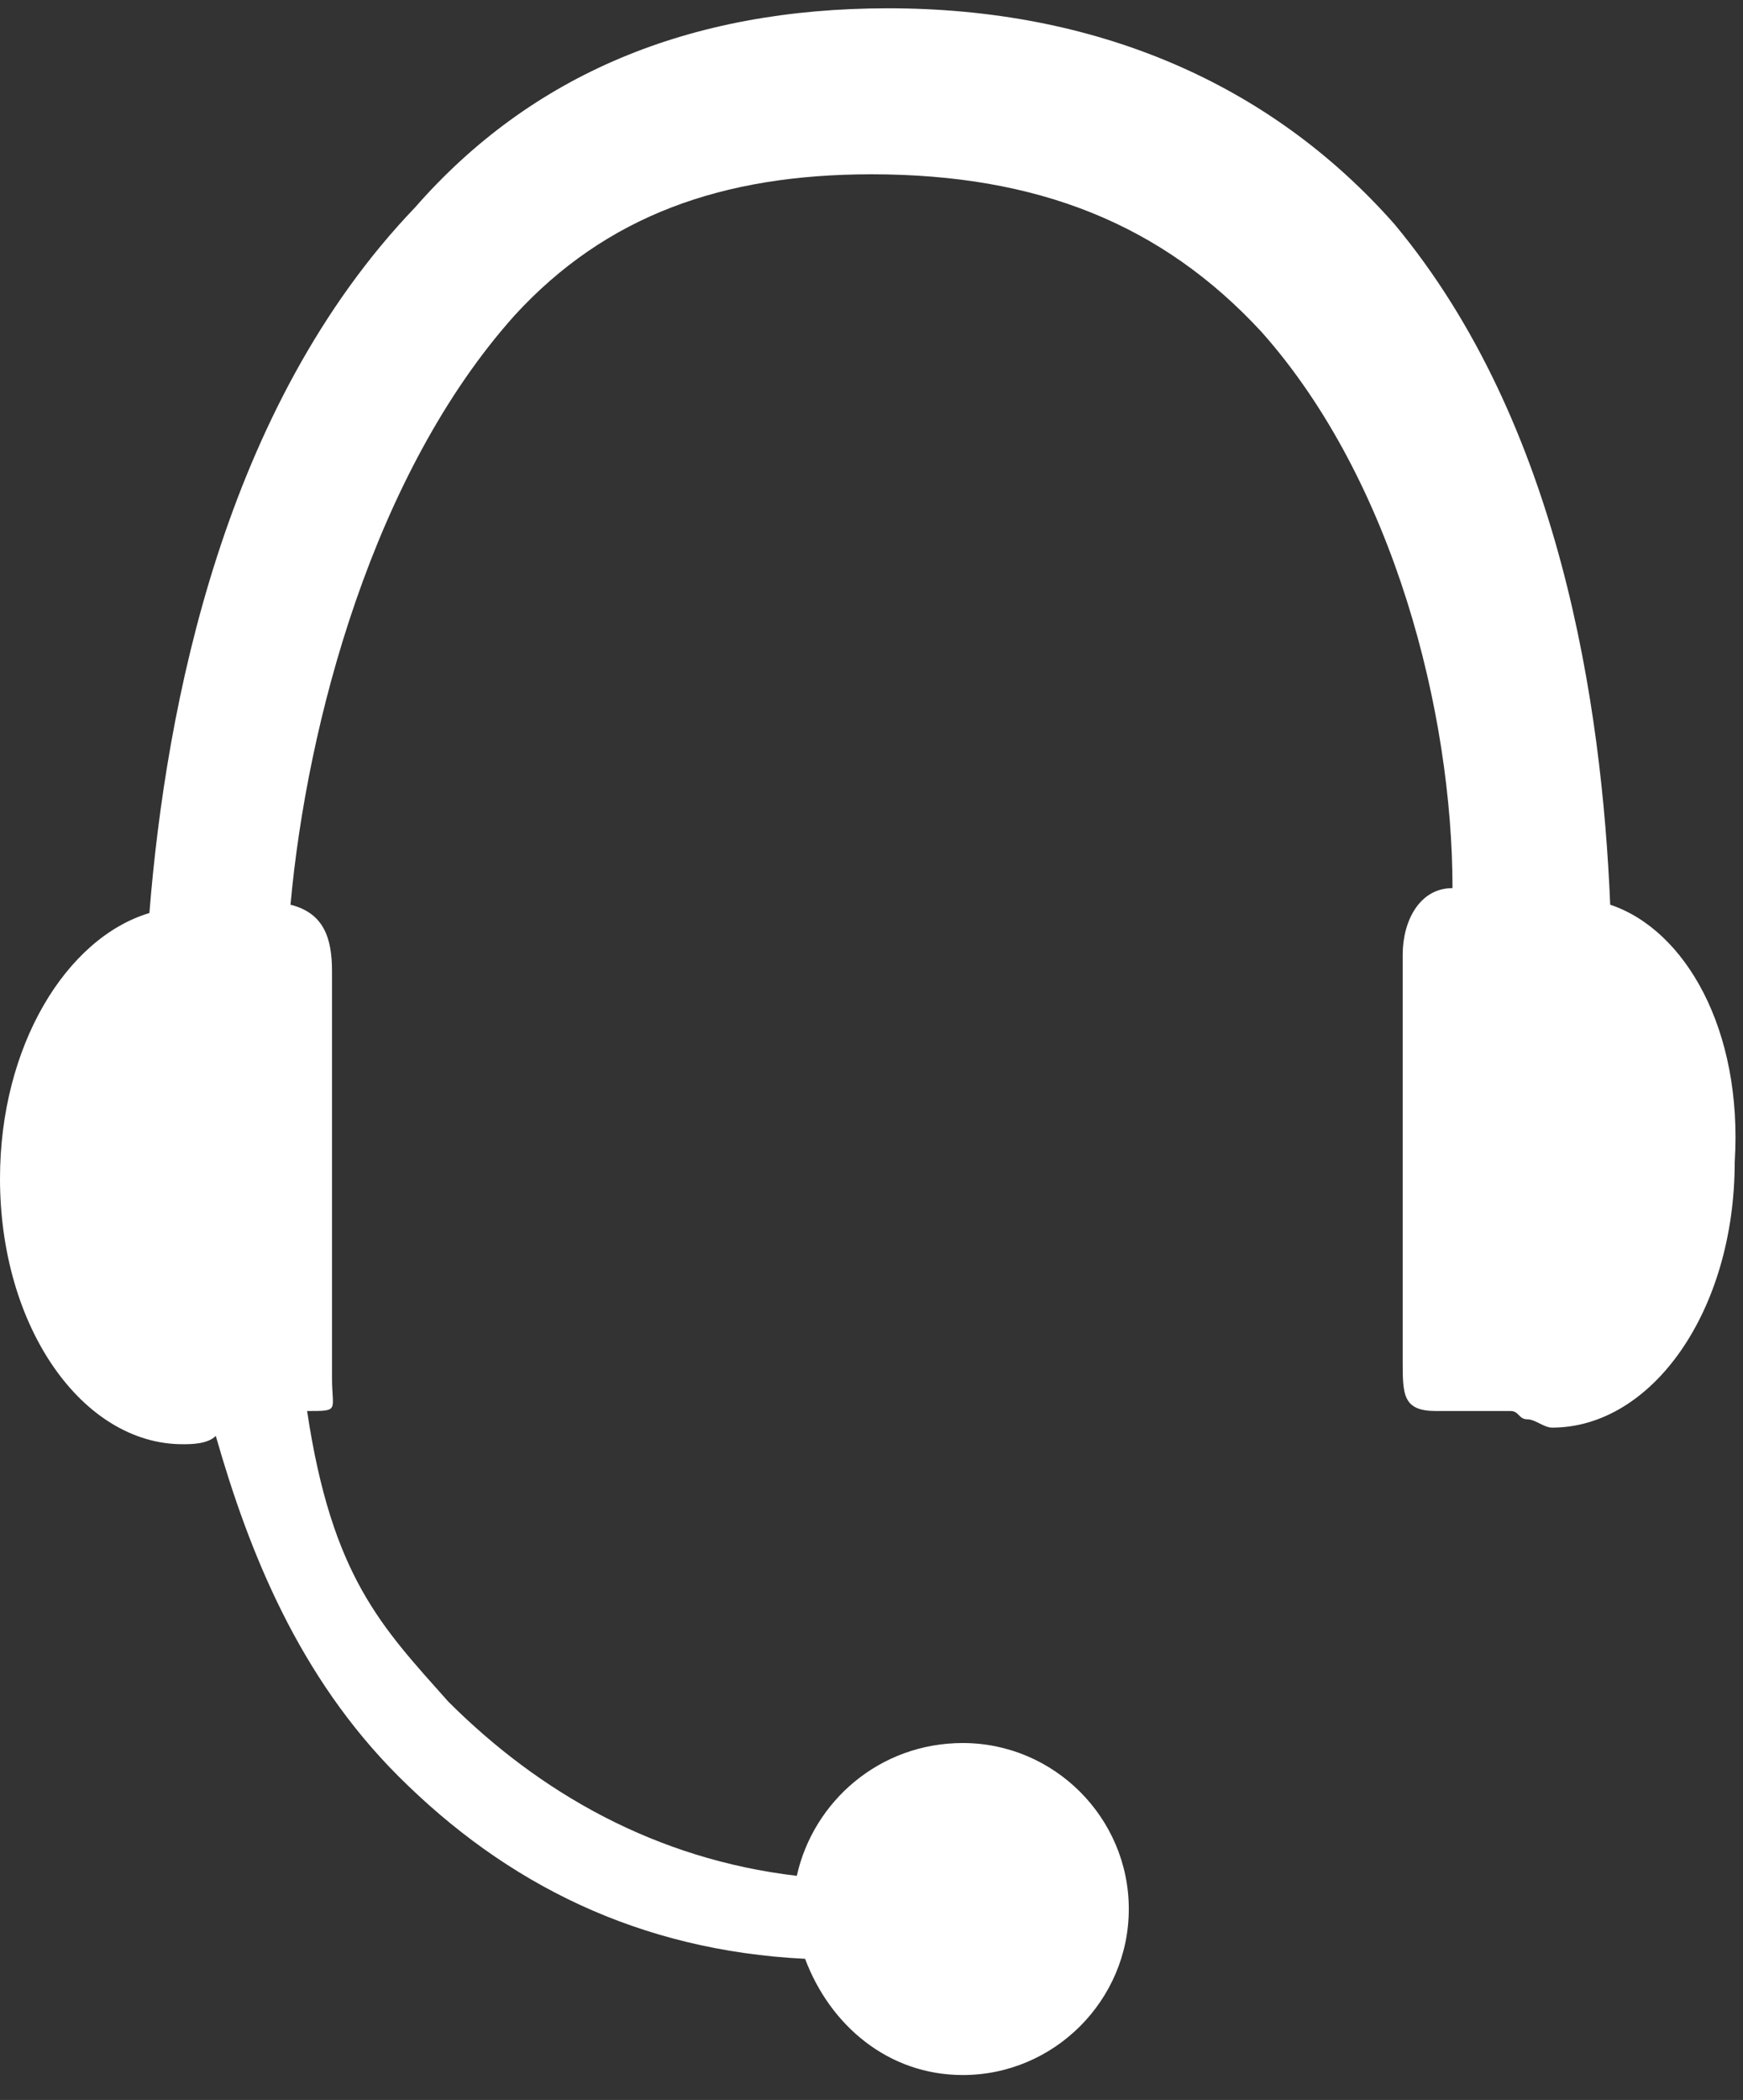 <?xml version="1.0" encoding="utf-8"?>
<!-- Generator: Adobe Illustrator 18.1.1, SVG Export Plug-In . SVG Version: 6.00 Build 0)  -->
<svg version="1.1" xmlns="http://www.w3.org/2000/svg" xmlns:xlink="http://www.w3.org/1999/xlink" x="0px" y="0px"
	 viewBox="0 0 21 25.3" enable-background="new 0 0 21 25.3" xml:space="preserve">
<rect x="0" y="0" width="21" height="25.3" fill="#333333" stroke="none"/>
<g id="Layer_1">
	<path fill="#FFFFFF" d="M19.4,10.9c-0.1-2.4-0.6-5.8-2.6-8.2c-1.5-1.7-3.6-2.6-6.1-2.6C8.3,0.1,6.4,0.9,5,2.5C2.7,4.9,2,8.5,1.8,11
		c-1,0.3-1.8,1.6-1.8,3.2c0,1.8,1,3.2,2.2,3.2c0.1,0,0.3,0,0.4-0.1c0.4,1.4,1,2.9,2.2,4.1c1.3,1.3,2.9,2.1,4.9,2.2
		c0.3,0.8,1,1.4,1.9,1.4c1.1,0,2-0.9,2-2s-0.9-2-2-2c-1,0-1.8,0.7-2,1.6c-1.7-0.2-3.1-1-4.2-2.1C4.6,19.6,4,19,3.7,17h0
		C4.1,17,4,17,4,16.6v-4.9c0-0.4-0.1-0.7-0.5-0.8c0.2-2.2,1-5.2,2.7-7.1c1.1-1.2,2.5-1.7,4.3-1.7c2,0,3.5,0.6,4.7,1.9
		c1.6,1.8,2.3,4.6,2.3,6.7c-0.4,0-0.6,0.4-0.6,0.8v4.9c0,0.4,0,0.6,0.4,0.6h0.9c0.1,0,0.1,0.1,0.2,0.1c0.1,0,0.2,0.1,0.3,0.1
		c1.2,0,2.2-1.4,2.2-3.2C21,12.4,20.3,11.2,19.4,10.9z"/>
</g>
<g id="Layer_2">
</g>
</svg>
